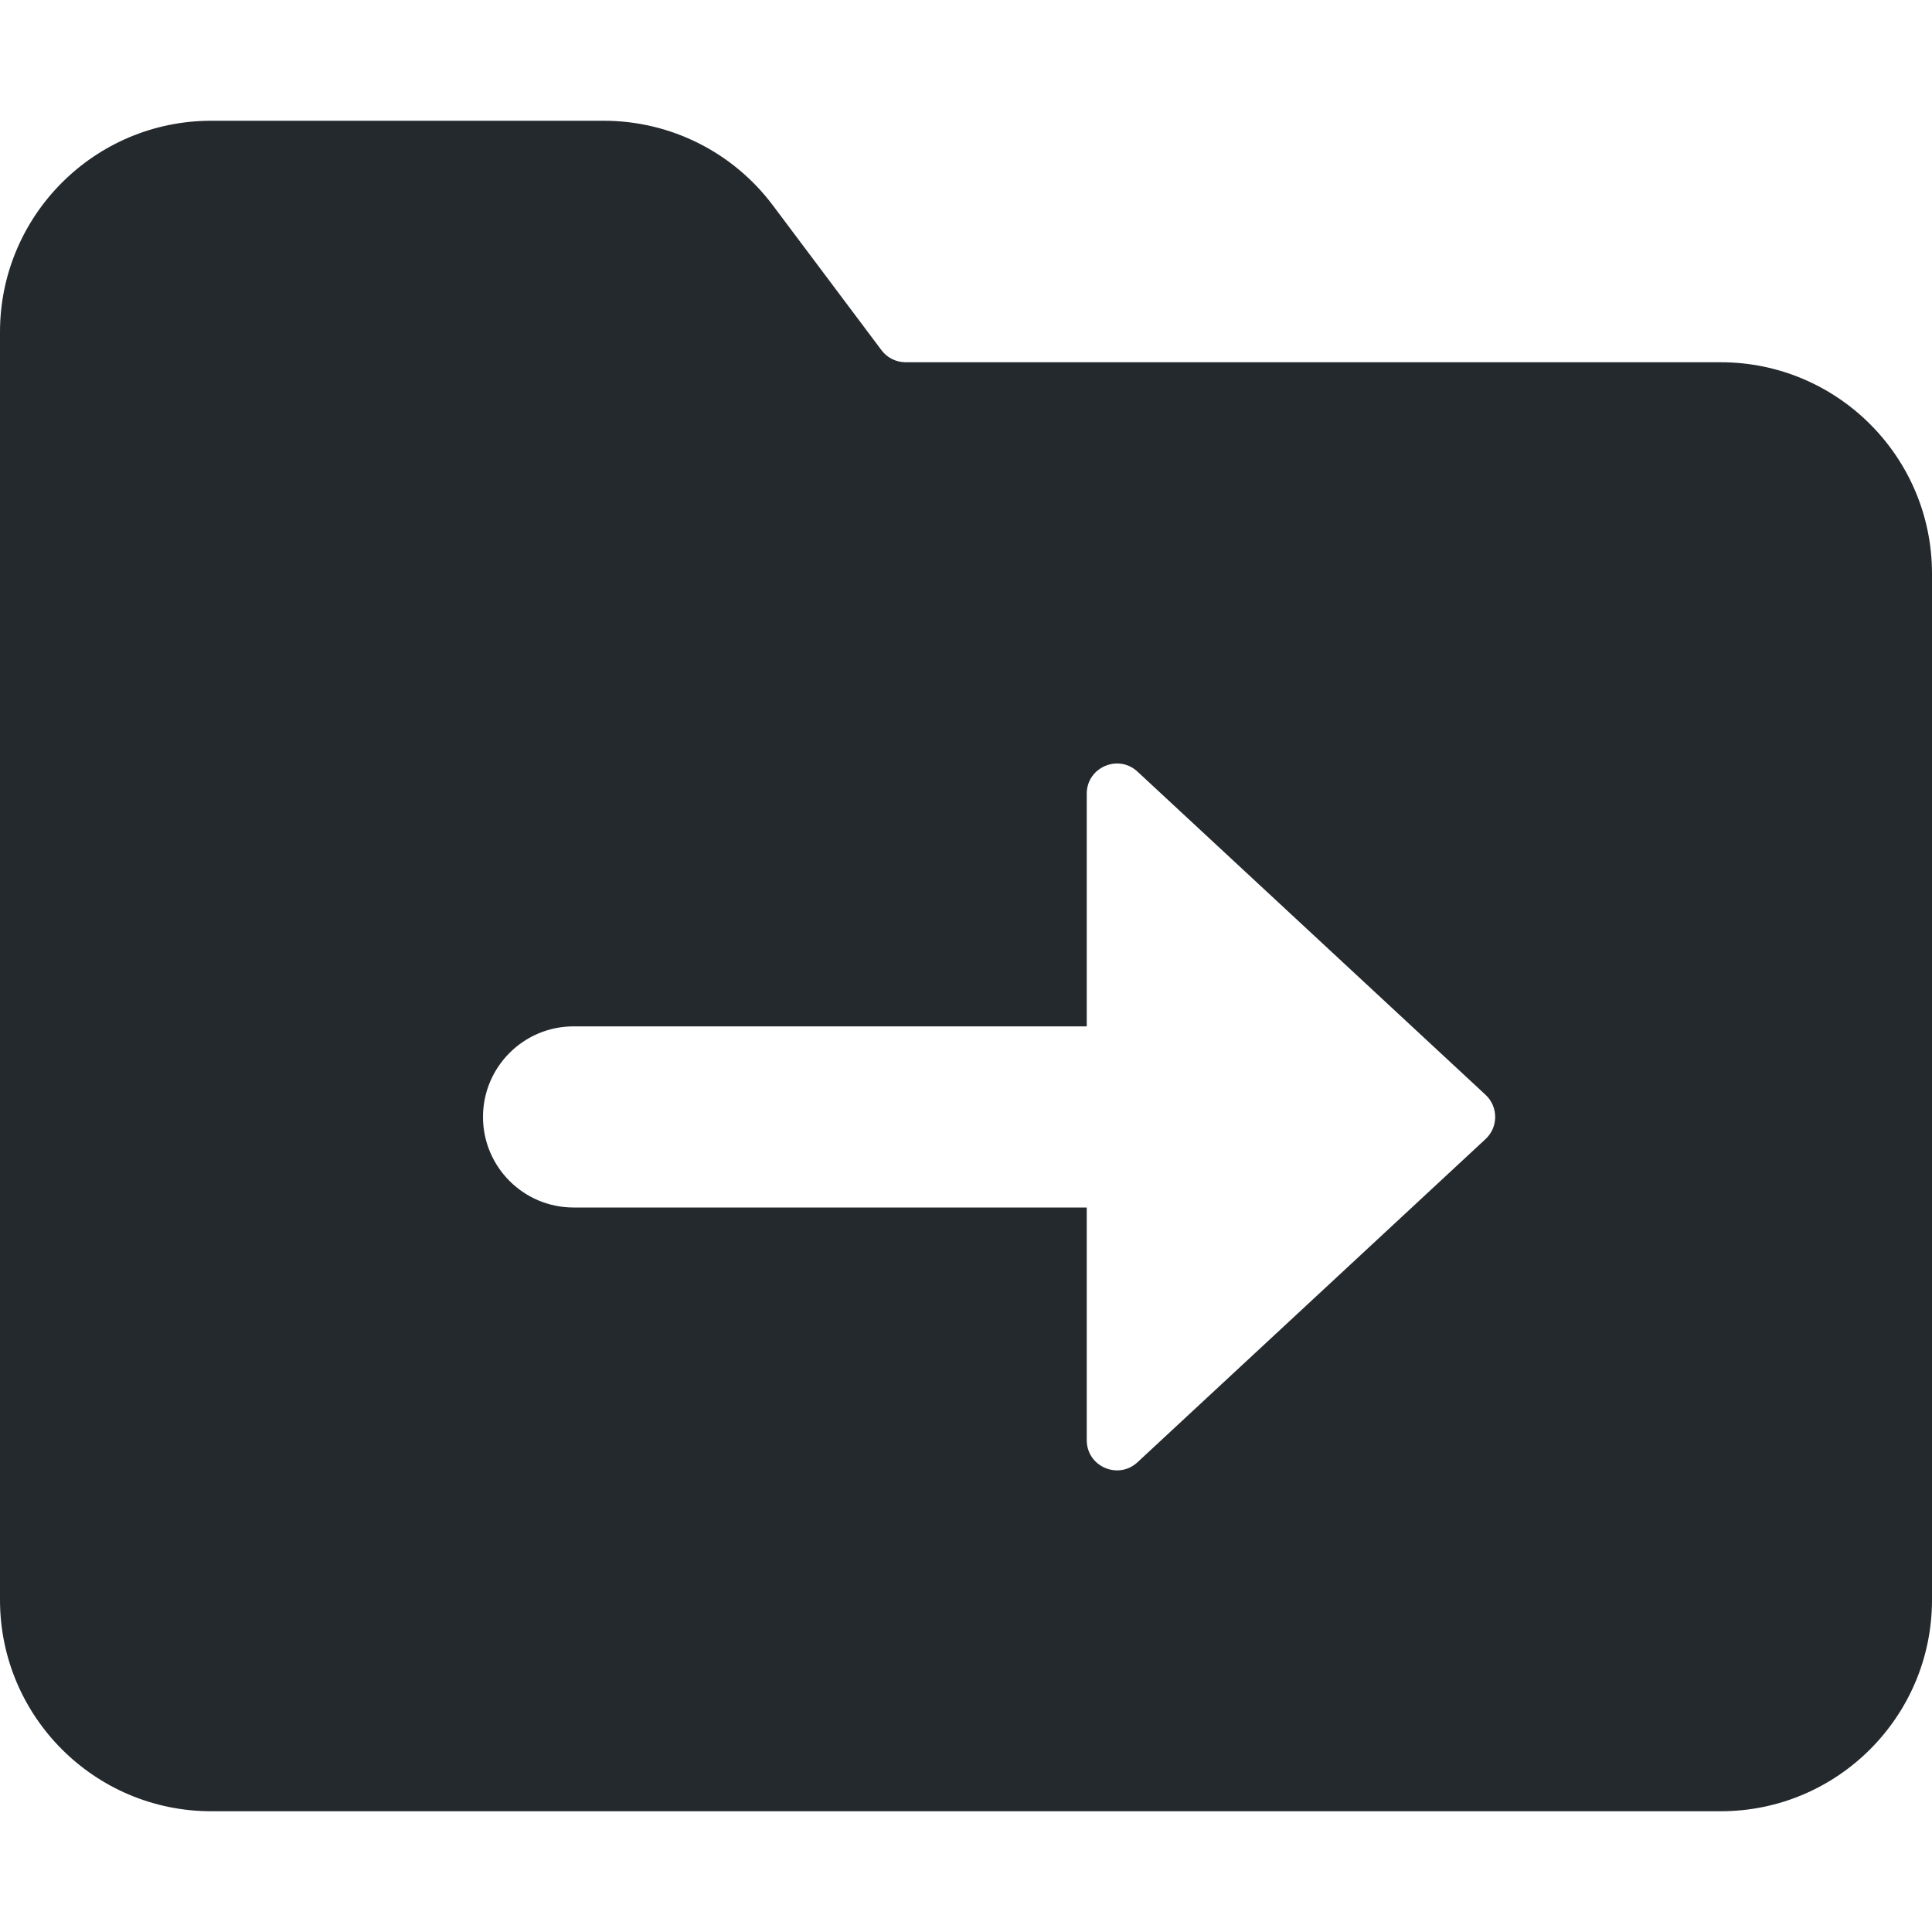 <svg width="16" height="16" viewBox="0 0 16 16" fill="none" xmlns="http://www.w3.org/2000/svg">
<path fill-rule="evenodd" clip-rule="evenodd" d="M0 2.75C0 1.784 0.784 1 1.75 1H5C5.551 1 6.069 1.259 6.4 1.7L7.3 2.9C7.347 2.963 7.421 3 7.5 3H14.25C15.216 3 16 3.784 16 4.75V13.25C16 14.216 15.216 15 14.25 15H1.75C0.784 15 0 14.216 0 13.25V2.75ZM9.42 12.11L12.303 9.433C12.409 9.334 12.409 9.166 12.303 9.067L9.42 6.39C9.26 6.242 9 6.355 9 6.573V8.5H4.75C4.336 8.5 4 8.836 4 9.25C4 9.664 4.336 10 4.75 10H9V11.927C9 12.145 9.26 12.258 9.42 12.11Z" fill="#24292E"/>
</svg>
